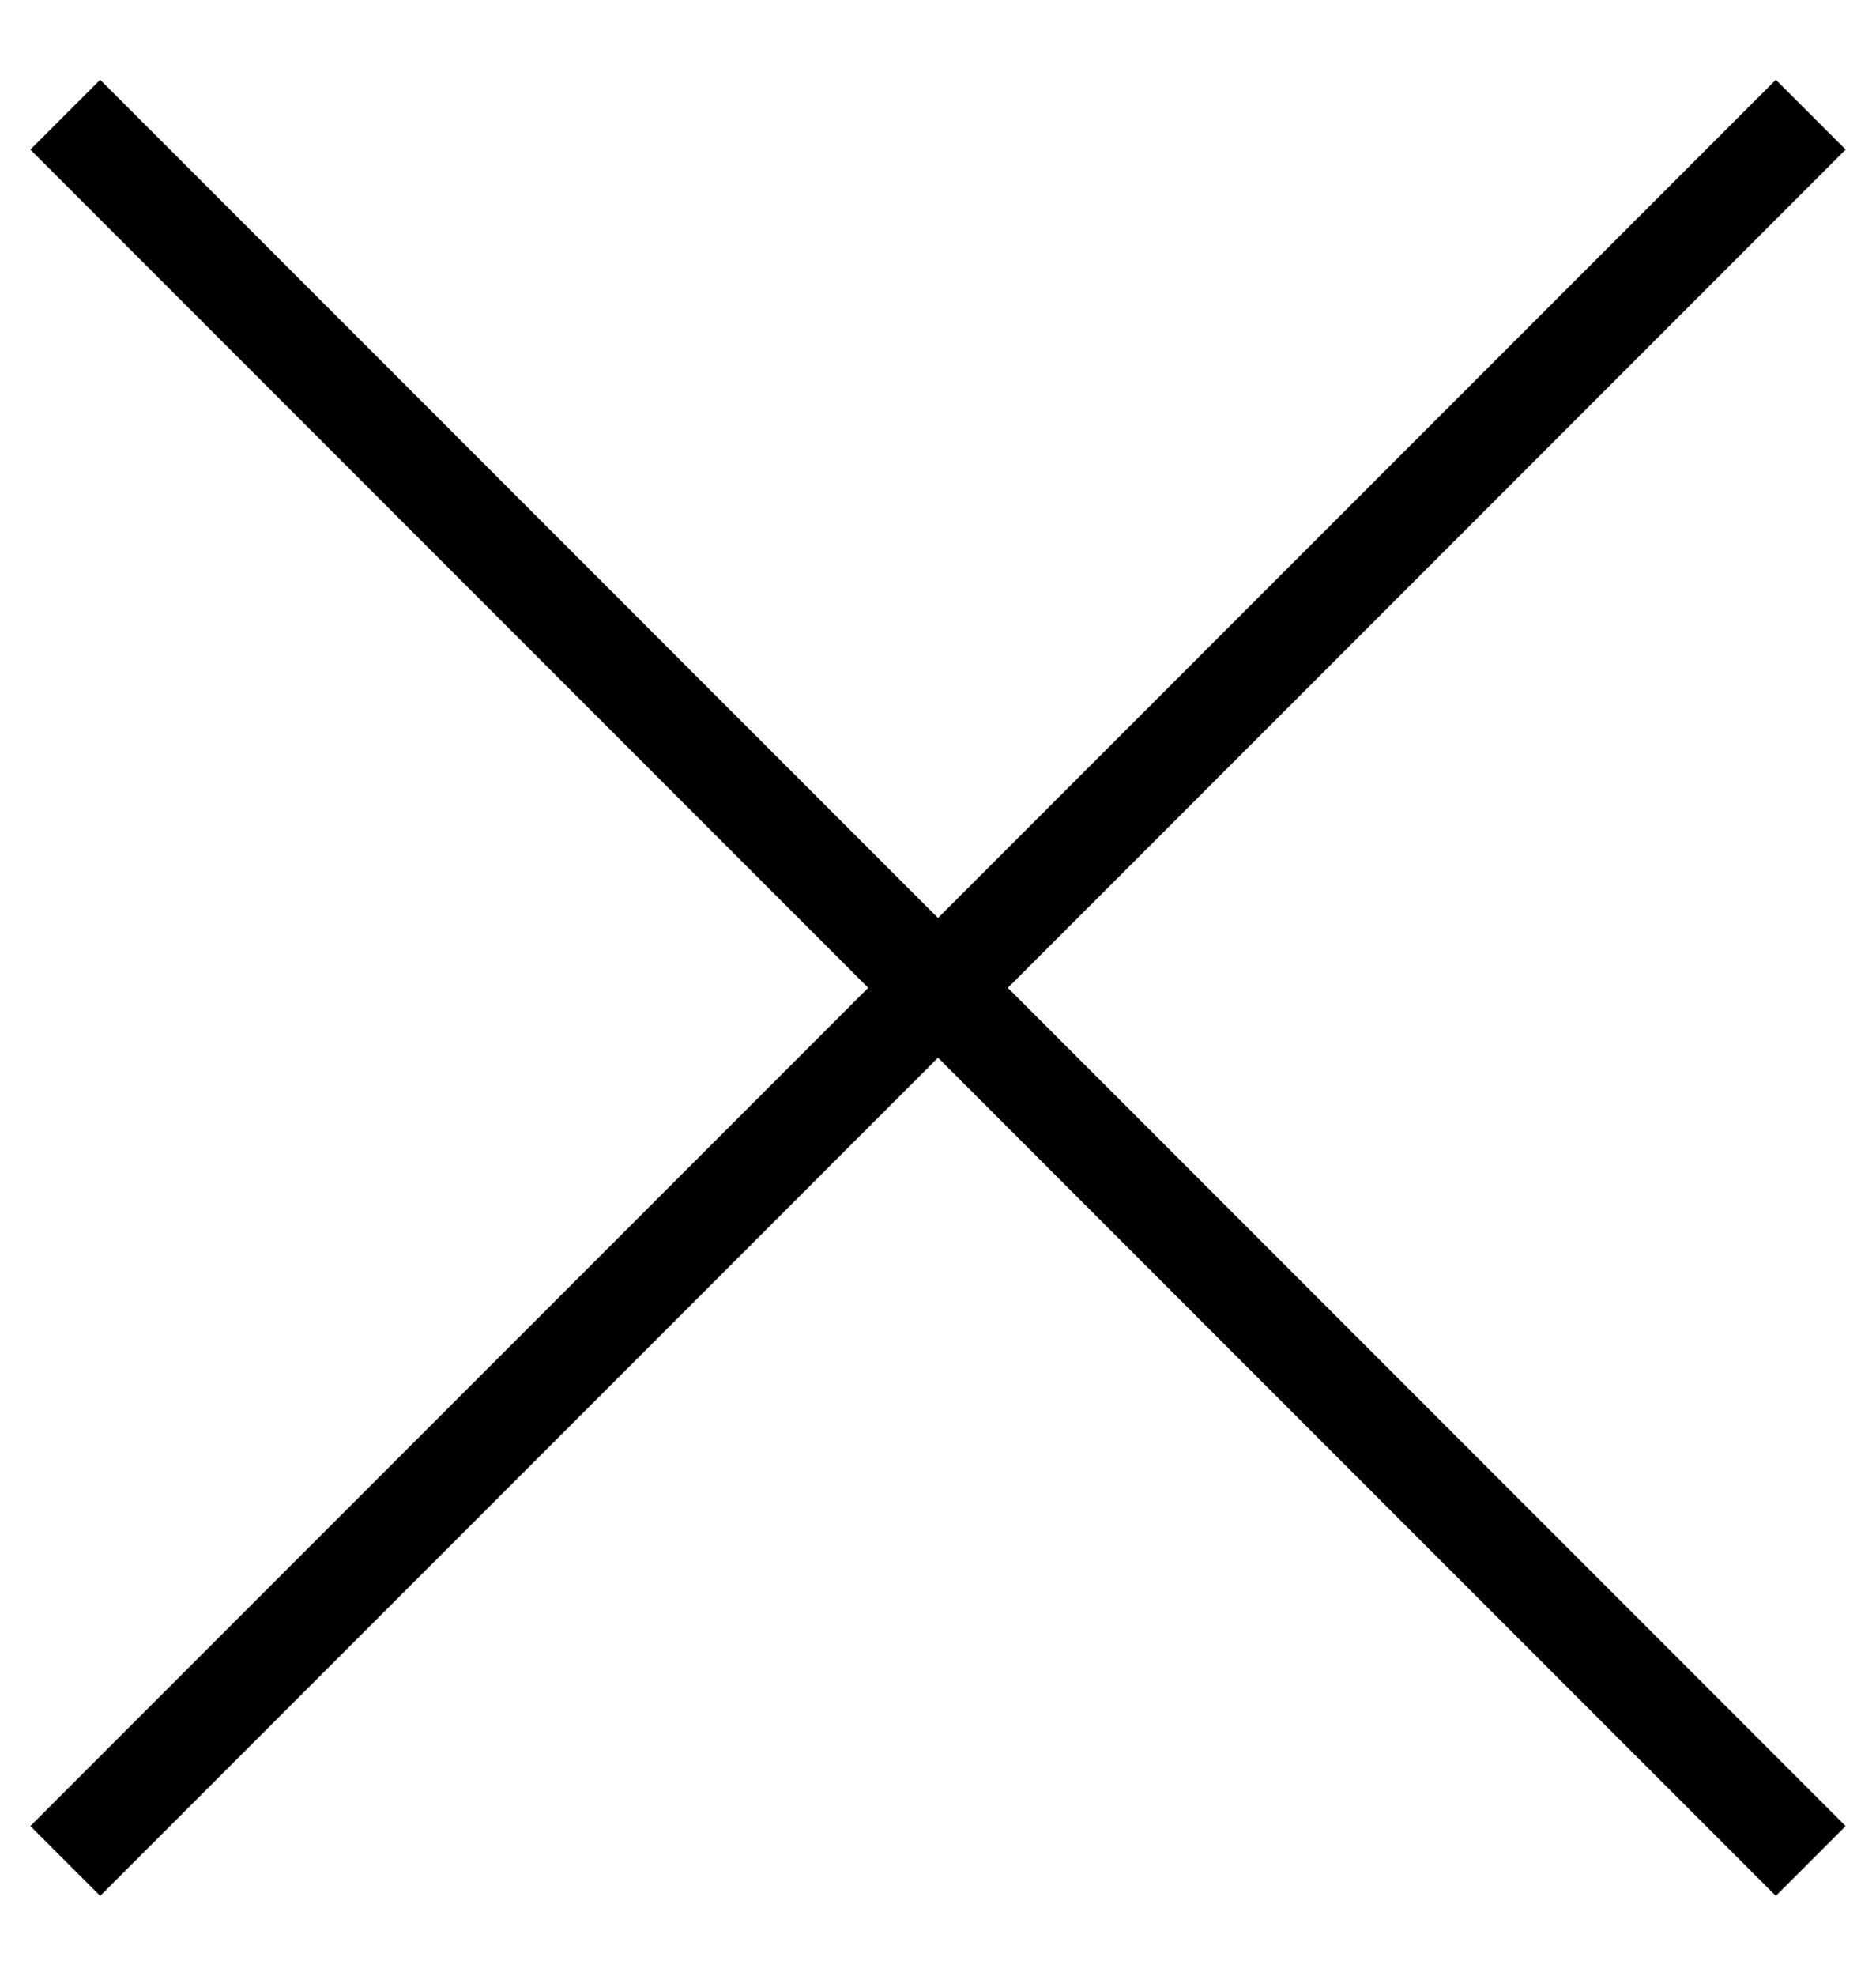 <svg width="19" height="20" viewBox="0 0 19 20" fill="none" xmlns="http://www.w3.org/2000/svg">
    <path d="M0.661 1.161L18.339 18.839" stroke="black"/>
    <path d="M0.661 18.839L18.339 1.161" stroke="black"/>
</svg>